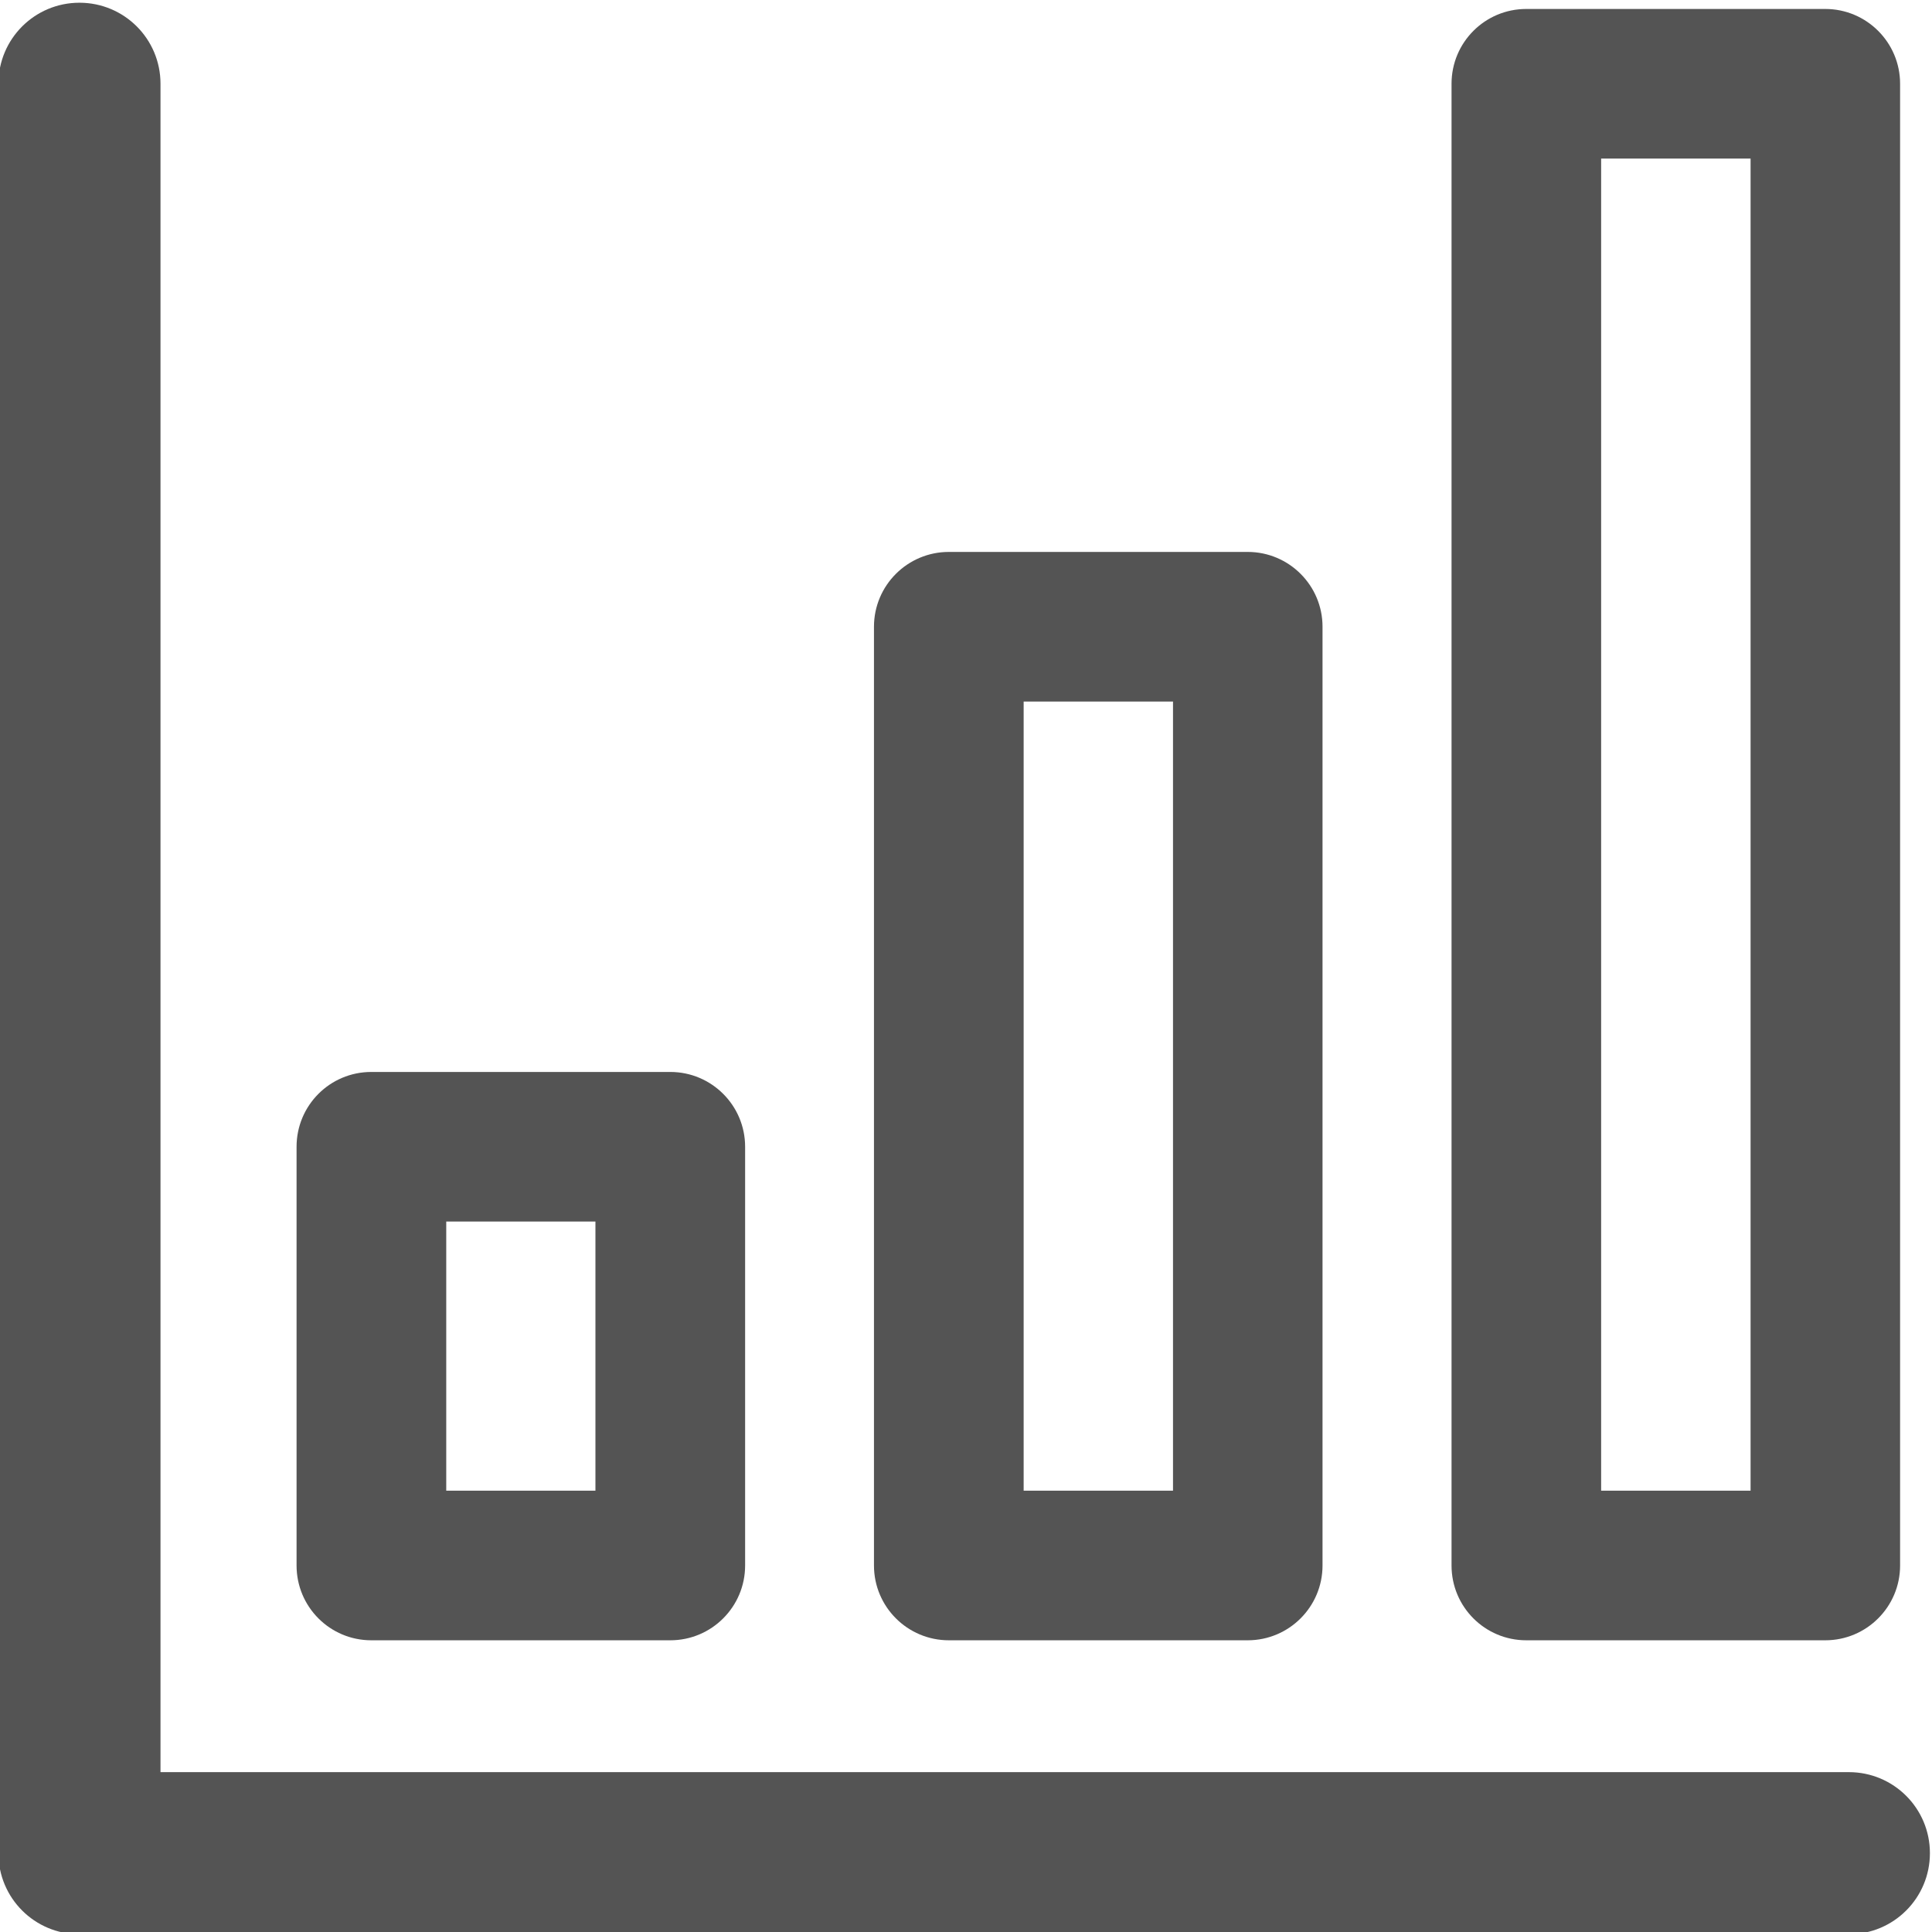 <?xml version='1.0' encoding='UTF-8'?>
<!-- Created with Inkscape (http://www.inkscape.org/) and export_objects.py -->
<svg xmlns:cc="http://creativecommons.org/ns#" xmlns:dc="http://purl.org/dc/elements/1.1/" xmlns:inkscape="http://www.inkscape.org/namespaces/inkscape" xmlns:rdf="http://www.w3.org/1999/02/22-rdf-syntax-ns#" xmlns:sodipodi="http://sodipodi.sourceforge.net/DTD/sodipodi-0.dtd" xmlns:xlink="http://www.w3.org/1999/xlink" xmlns="http://www.w3.org/2000/svg" version="1.1" id="svg2" xml:space="preserve" width="31.779px" height="31.779px" viewBox="0 0 31.779 31.779" sodipodi:docname="step136.svg" inkscape:version="0.92.1 r15371">
  <sodipodi:namedview pagecolor="#ffffff" bordercolor="#666666" borderopacity="1" objecttolerance="10" gridtolerance="10" guidetolerance="10" inkscape:pageopacity="0" inkscape:pageshadow="2" inkscape:window-width="1920" inkscape:window-height="1017" id="namedview4" showgrid="false" inkscape:zoom="0.95723054" inkscape:cx="609.24032" inkscape:cy="288.64848" inkscape:window-x="1912" inkscape:window-y="-8" inkscape:window-maximized="1" inkscape:current-layer="g10"/>
  <g inkscape:groupmode="layer" inkscape:label="step" transform="matrix(1.333,0,0,-1.333,-105.353,180.445)">
    <g id="g6681" inkscape:label="136">
      <path d="m 101.849,111.5 h -21.834 c -0.553,0 -1,0.447 -1,1 v 21.834 c 0,0.553 0.447,1 1,1 0.553,0 1,-0.447 1,-1 V 113.5 h 20.834 c 0.553,0 1,-0.447 1,-1 0,-0.553 -0.447,-1 -1,-1" style="fill:#545454;fill-opacity:1;fill-rule:nonzero;stroke:none" id="path480" inkscape:connector-curvature="0"/>
      <path inkscape:connector-curvature="0" id="path482" style="fill:#545454;fill-opacity:1;fill-rule:nonzero;stroke:none" d="m 84.541,116.973 h 1.841 v 3.321 h -1.841 z m 2.765,-1.846 h -3.69 c -0.51,0 -0.922,0.413 -0.922,0.923 v 5.167 c 0,0.51 0.412,0.923 0.922,0.923 h 3.69 c 0.509,0 0.923,-0.413 0.923,-0.923 v -5.167 c 0,-0.51 -0.414,-0.923 -0.923,-0.923"/>
      <path inkscape:connector-curvature="0" id="path484" style="fill:#545454;fill-opacity:1;fill-rule:nonzero;stroke:none" d="m 98.792,116.973 h 1.844 v 16.438 h -1.844 z m 2.766,-1.846 h -3.69 c -0.51,0 -0.922,0.413 -0.922,0.923 v 18.284 c 0,0.51 0.412,0.923 0.922,0.923 h 3.69 c 0.509,0 0.923,-0.413 0.923,-0.923 V 116.05 c 0,-0.51 -0.414,-0.923 -0.923,-0.923"/>
      <path inkscape:connector-curvature="0" id="path486" style="fill:#545454;fill-opacity:1;fill-rule:nonzero;stroke:none" d="m 91.666,116.973 h 1.843 v 9.738 h -1.843 z m 2.765,-1.846 h -3.688 c -0.51,0 -0.924,0.413 -0.924,0.923 v 11.584 c 0,0.51 0.414,0.923 0.924,0.923 h 3.688 c 0.509,0 0.923,-0.413 0.923,-0.923 V 116.05 c 0,-0.51 -0.414,-0.923 -0.923,-0.923"/>
    </g>
  </g>
</svg>
